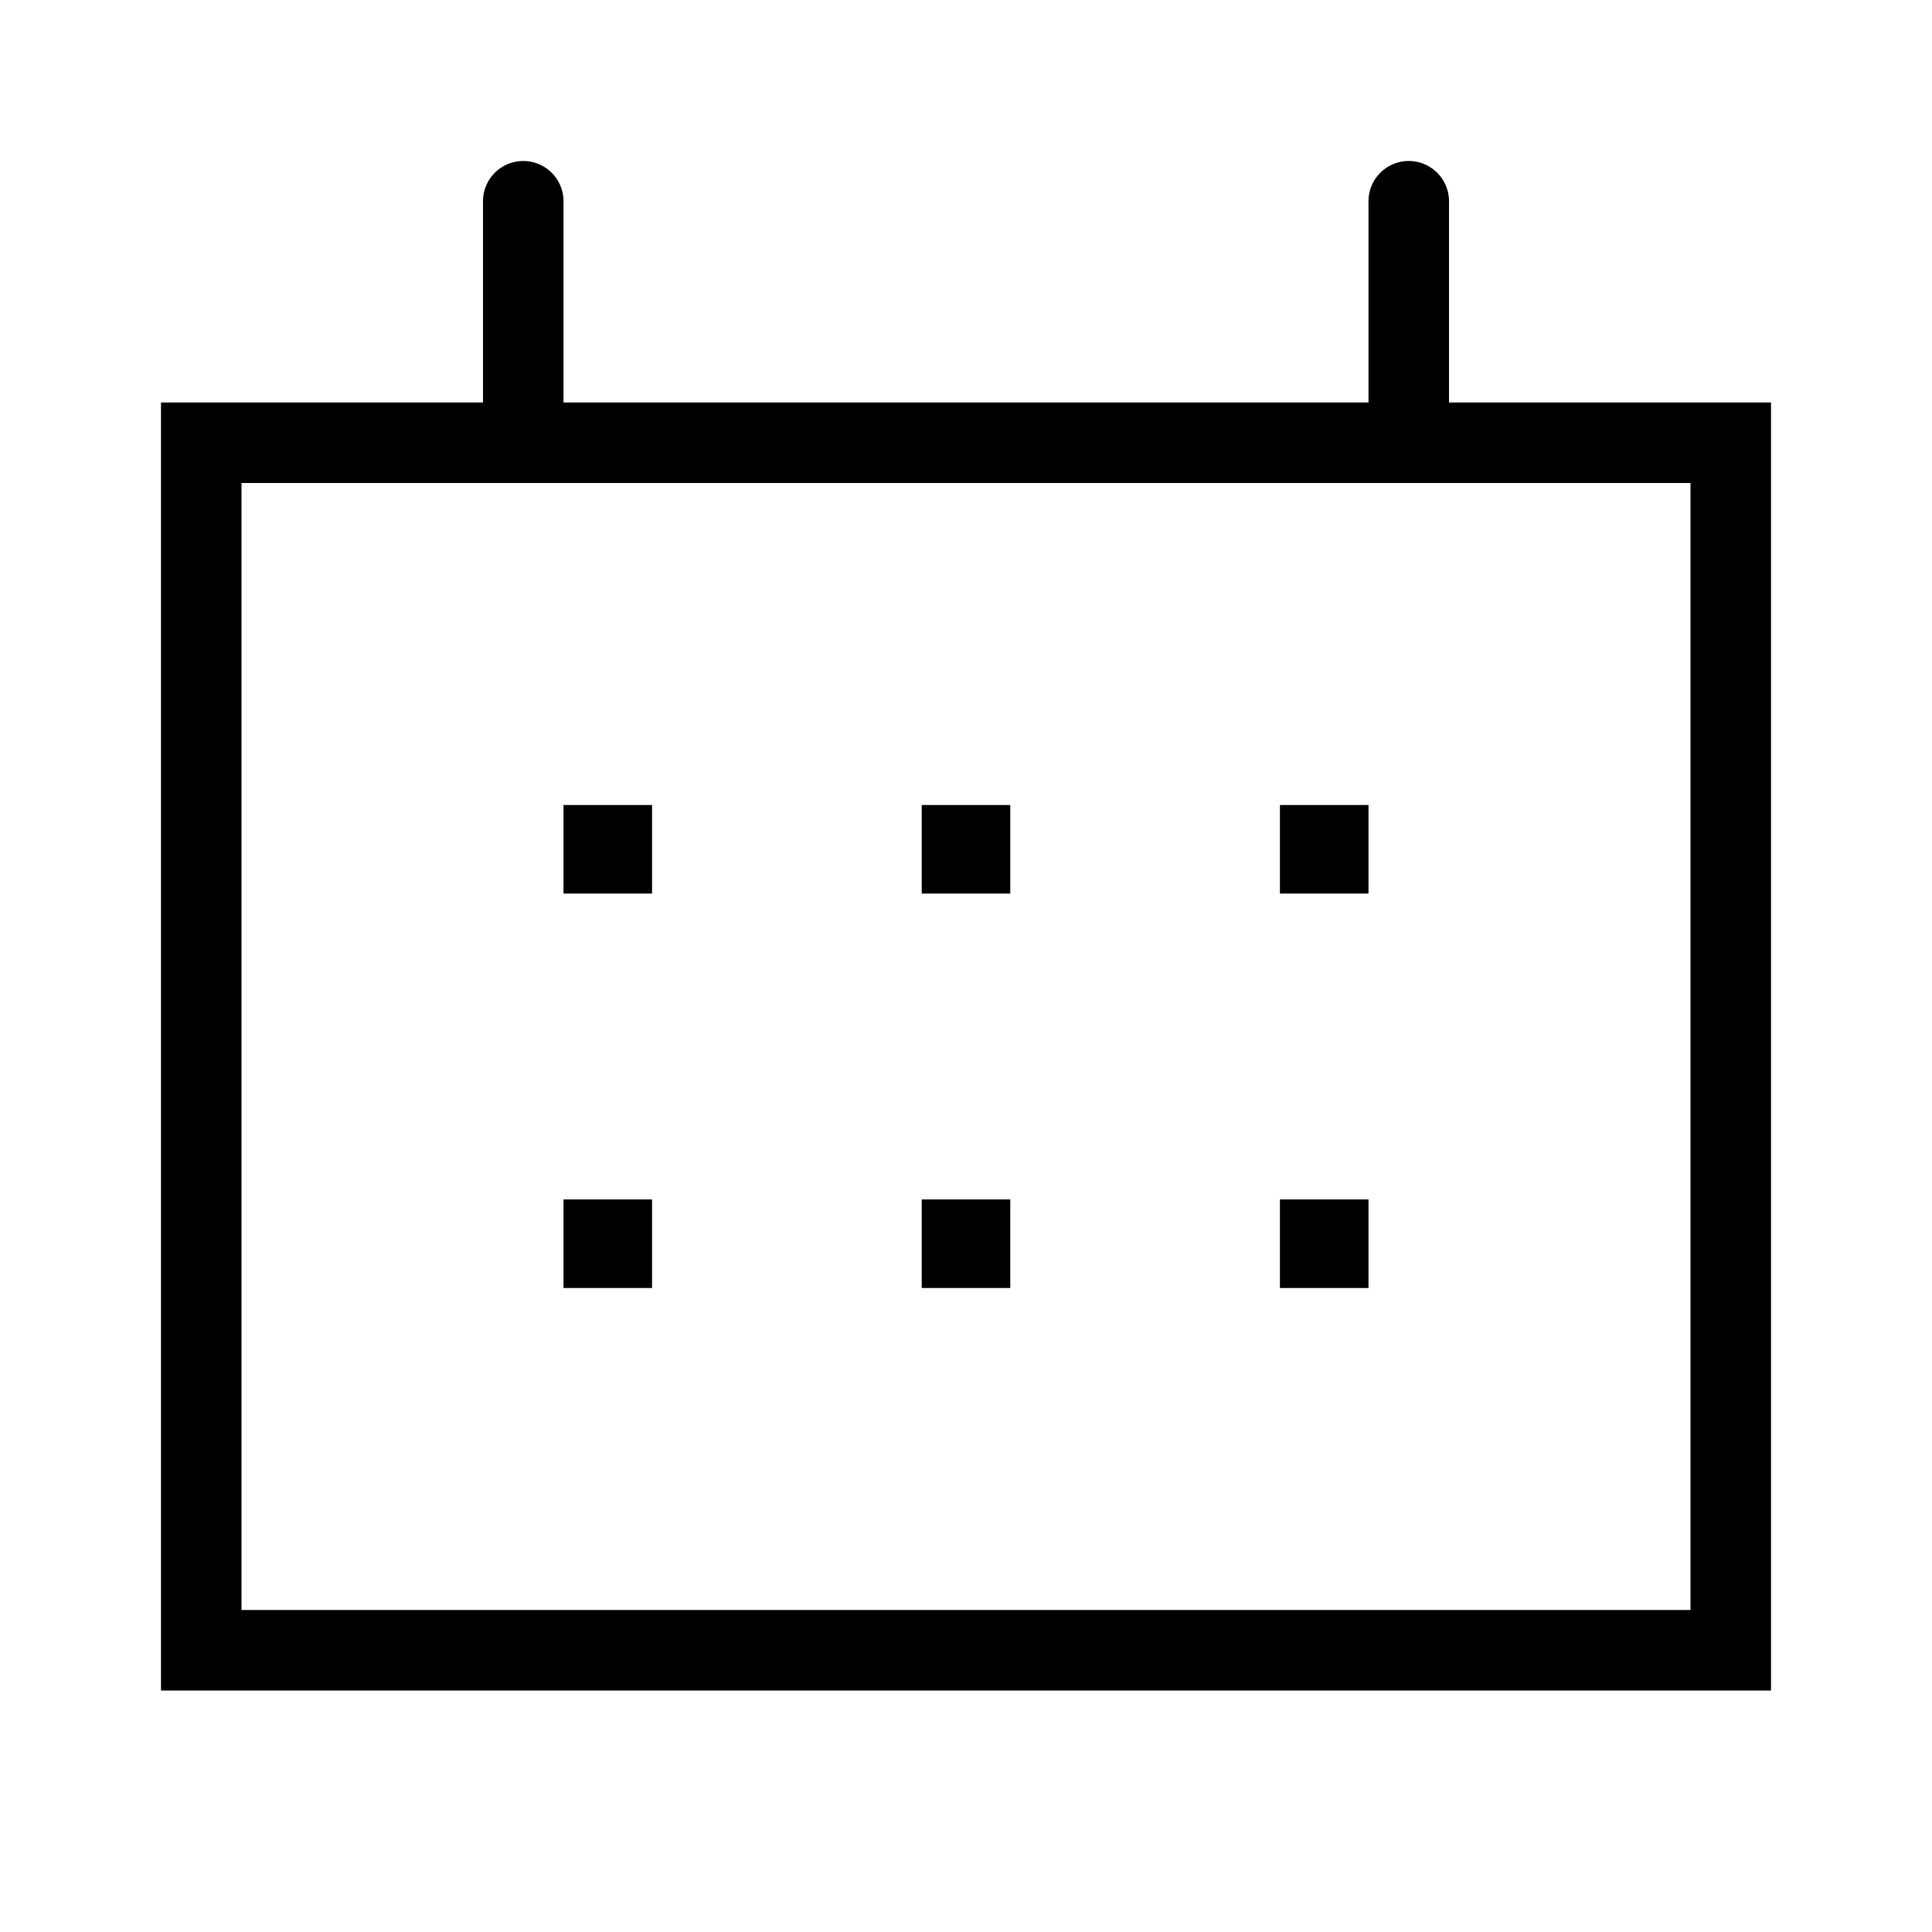 <svg id="Layer_1" data-name="Layer 1" xmlns="http://www.w3.org/2000/svg" viewBox="0 0 24 24"><title>iconoteka_calendar_r_s</title><path d="M8.1,10H7v1.1H8.1Zm4.45,0h-1.1v1.1h1.1ZM17,10H15.9v1.1H17ZM8.1,14.9H7V16H8.1Zm4.45,0h-1.1V16h1.1Zm4.45,0H15.9V16H17ZM18,5V2.5a.5.5,0,0,0-1,0V5H7V2.5a.5.5,0,0,0-1,0V5H2V21H22V5Zm3,15H3V6H21Z"/></svg>